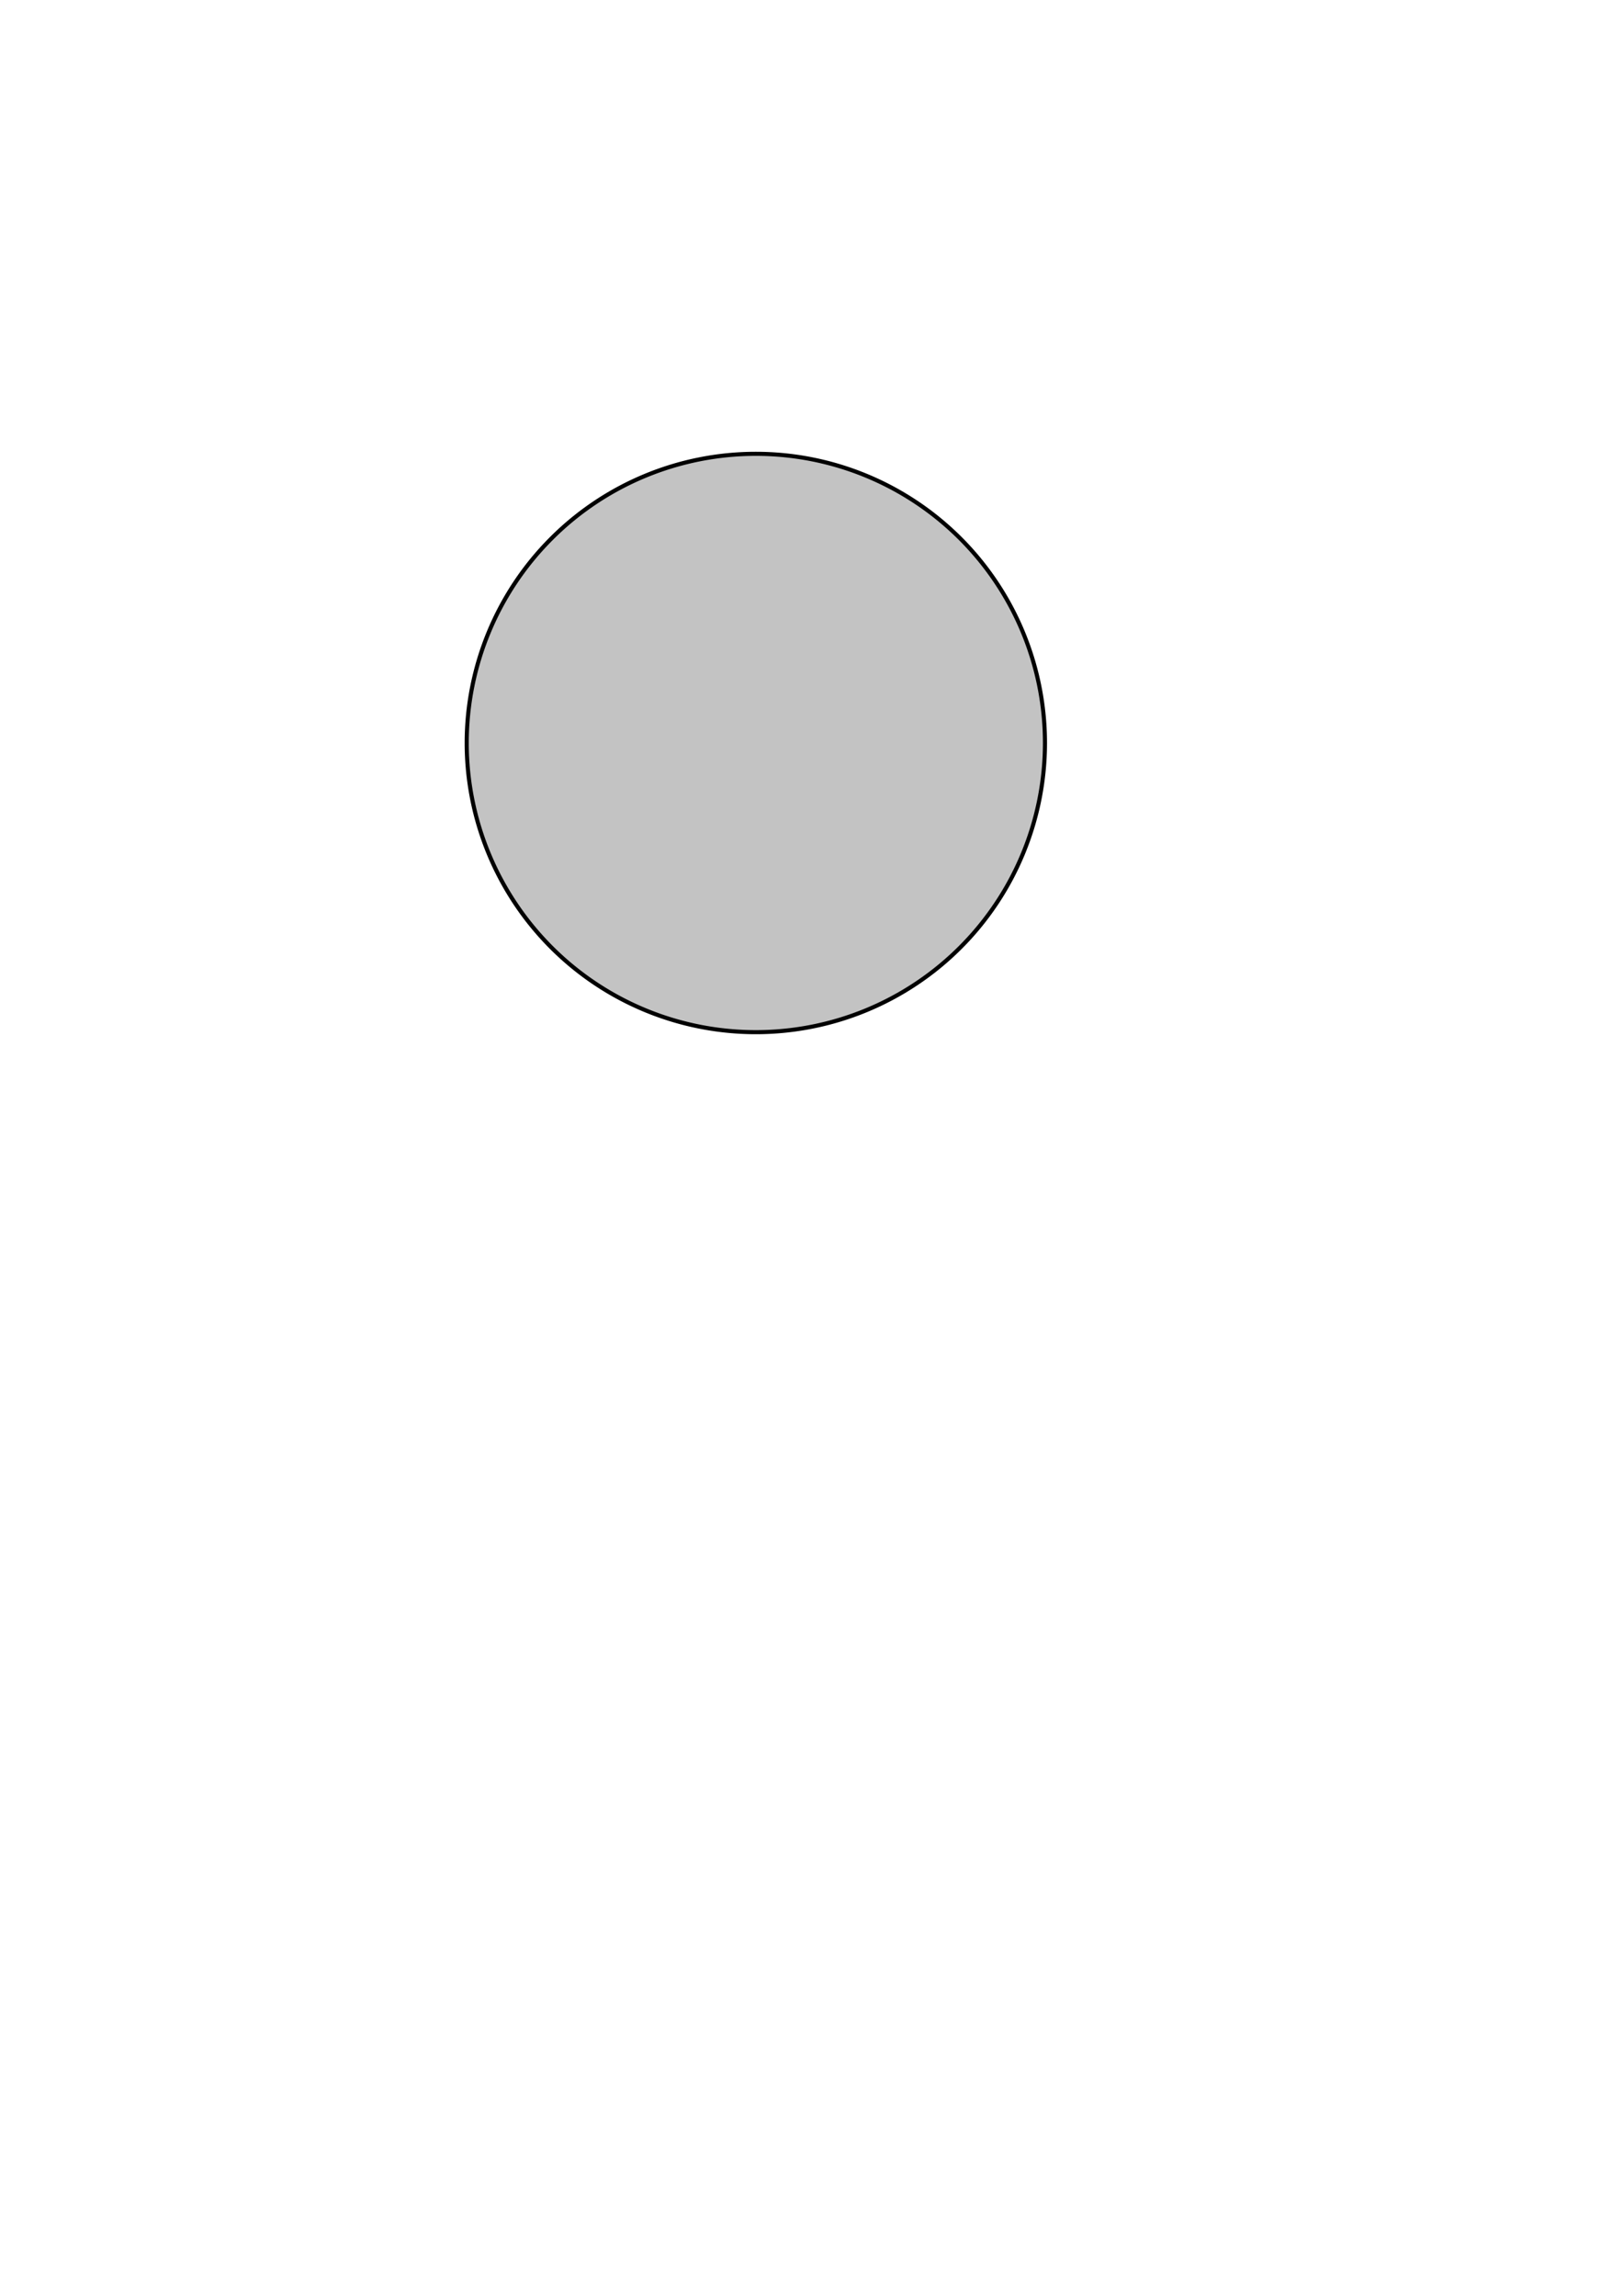 <?xml version="1.0" encoding="UTF-8" standalone="no"?>
<!-- Created with Inkscape (http://www.inkscape.org/) -->

<svg
   xmlns:dc="http://purl.org/dc/elements/1.1/"
   xmlns:cc="http://creativecommons.org/ns#"
   xmlns:rdf="http://www.w3.org/1999/02/22-rdf-syntax-ns#"
   xmlns:svg="http://www.w3.org/2000/svg"
   xmlns="http://www.w3.org/2000/svg"
   xmlns:sodipodi="http://sodipodi.sourceforge.net/DTD/sodipodi-0.dtd"
   xmlns:inkscape="http://www.inkscape.org/namespaces/inkscape"
   width="210mm"
   height="297mm"
   id="svg2"
   version="1.1"
   inkscape:version="0.48.0 r9654"
   sodipodi:docname="Circular.svg"
   inkscape:export-filename="C:\Users\Muster\Documents\GitHub\Mechanics_Apps\2D_cantilever_beam\static\images\Circular.png"
   inkscape:export-xdpi="300"
   inkscape:export-ydpi="300">
  <defs
     id="defs4" />
  <sodipodi:namedview
     id="base"
     pagecolor="#ffffff"
     bordercolor="#666666"
     borderopacity="1.0"
     inkscape:pageopacity="0.0"
     inkscape:pageshadow="2"
     inkscape:zoom="0.49497475"
     inkscape:cx="360.43718"
     inkscape:cy="580.76964"
     inkscape:document-units="px"
     inkscape:current-layer="layer1"
     showgrid="false"
     inkscape:window-width="1280"
     inkscape:window-height="657"
     inkscape:window-x="-8"
     inkscape:window-y="-8"
     inkscape:window-maximized="1" />
  <g
     inkscape:label="Ebene 1"
     inkscape:groupmode="layer"
     id="layer1">
    <path
       sodipodi:type="arc"
       style="fill:#c3c3c3;fill-opacity:1;fill-rule:nonzero;stroke:#000000;stroke-width:2.057;stroke-linecap:butt;stroke-linejoin:miter;stroke-miterlimit:4;stroke-opacity:1;stroke-dasharray:none;stroke-dashoffset:21.996"
       id="path3765"
       sodipodi:cx="393.9595"
       sodipodi:cy="708.91034"
       sodipodi:rx="145.46196"
       sodipodi:ry="145.46196"
       d="m 539.421,708.91 a 145.462,145.462 0 1 1 -290.924,0 145.462,145.462 0 1 1 290.924,0 z"
       transform="matrix(0.972,0,0,0.972,-13.3,-325.78)"
       inkscape:export-filename="C:\Users\Muster\Documents\GitHub\Mechanics_Apps\2D_cantilever_beam\static\images\Circular.png"
       inkscape:export-xdpi="300"
       inkscape:export-ydpi="300" />
  </g>
</svg>
